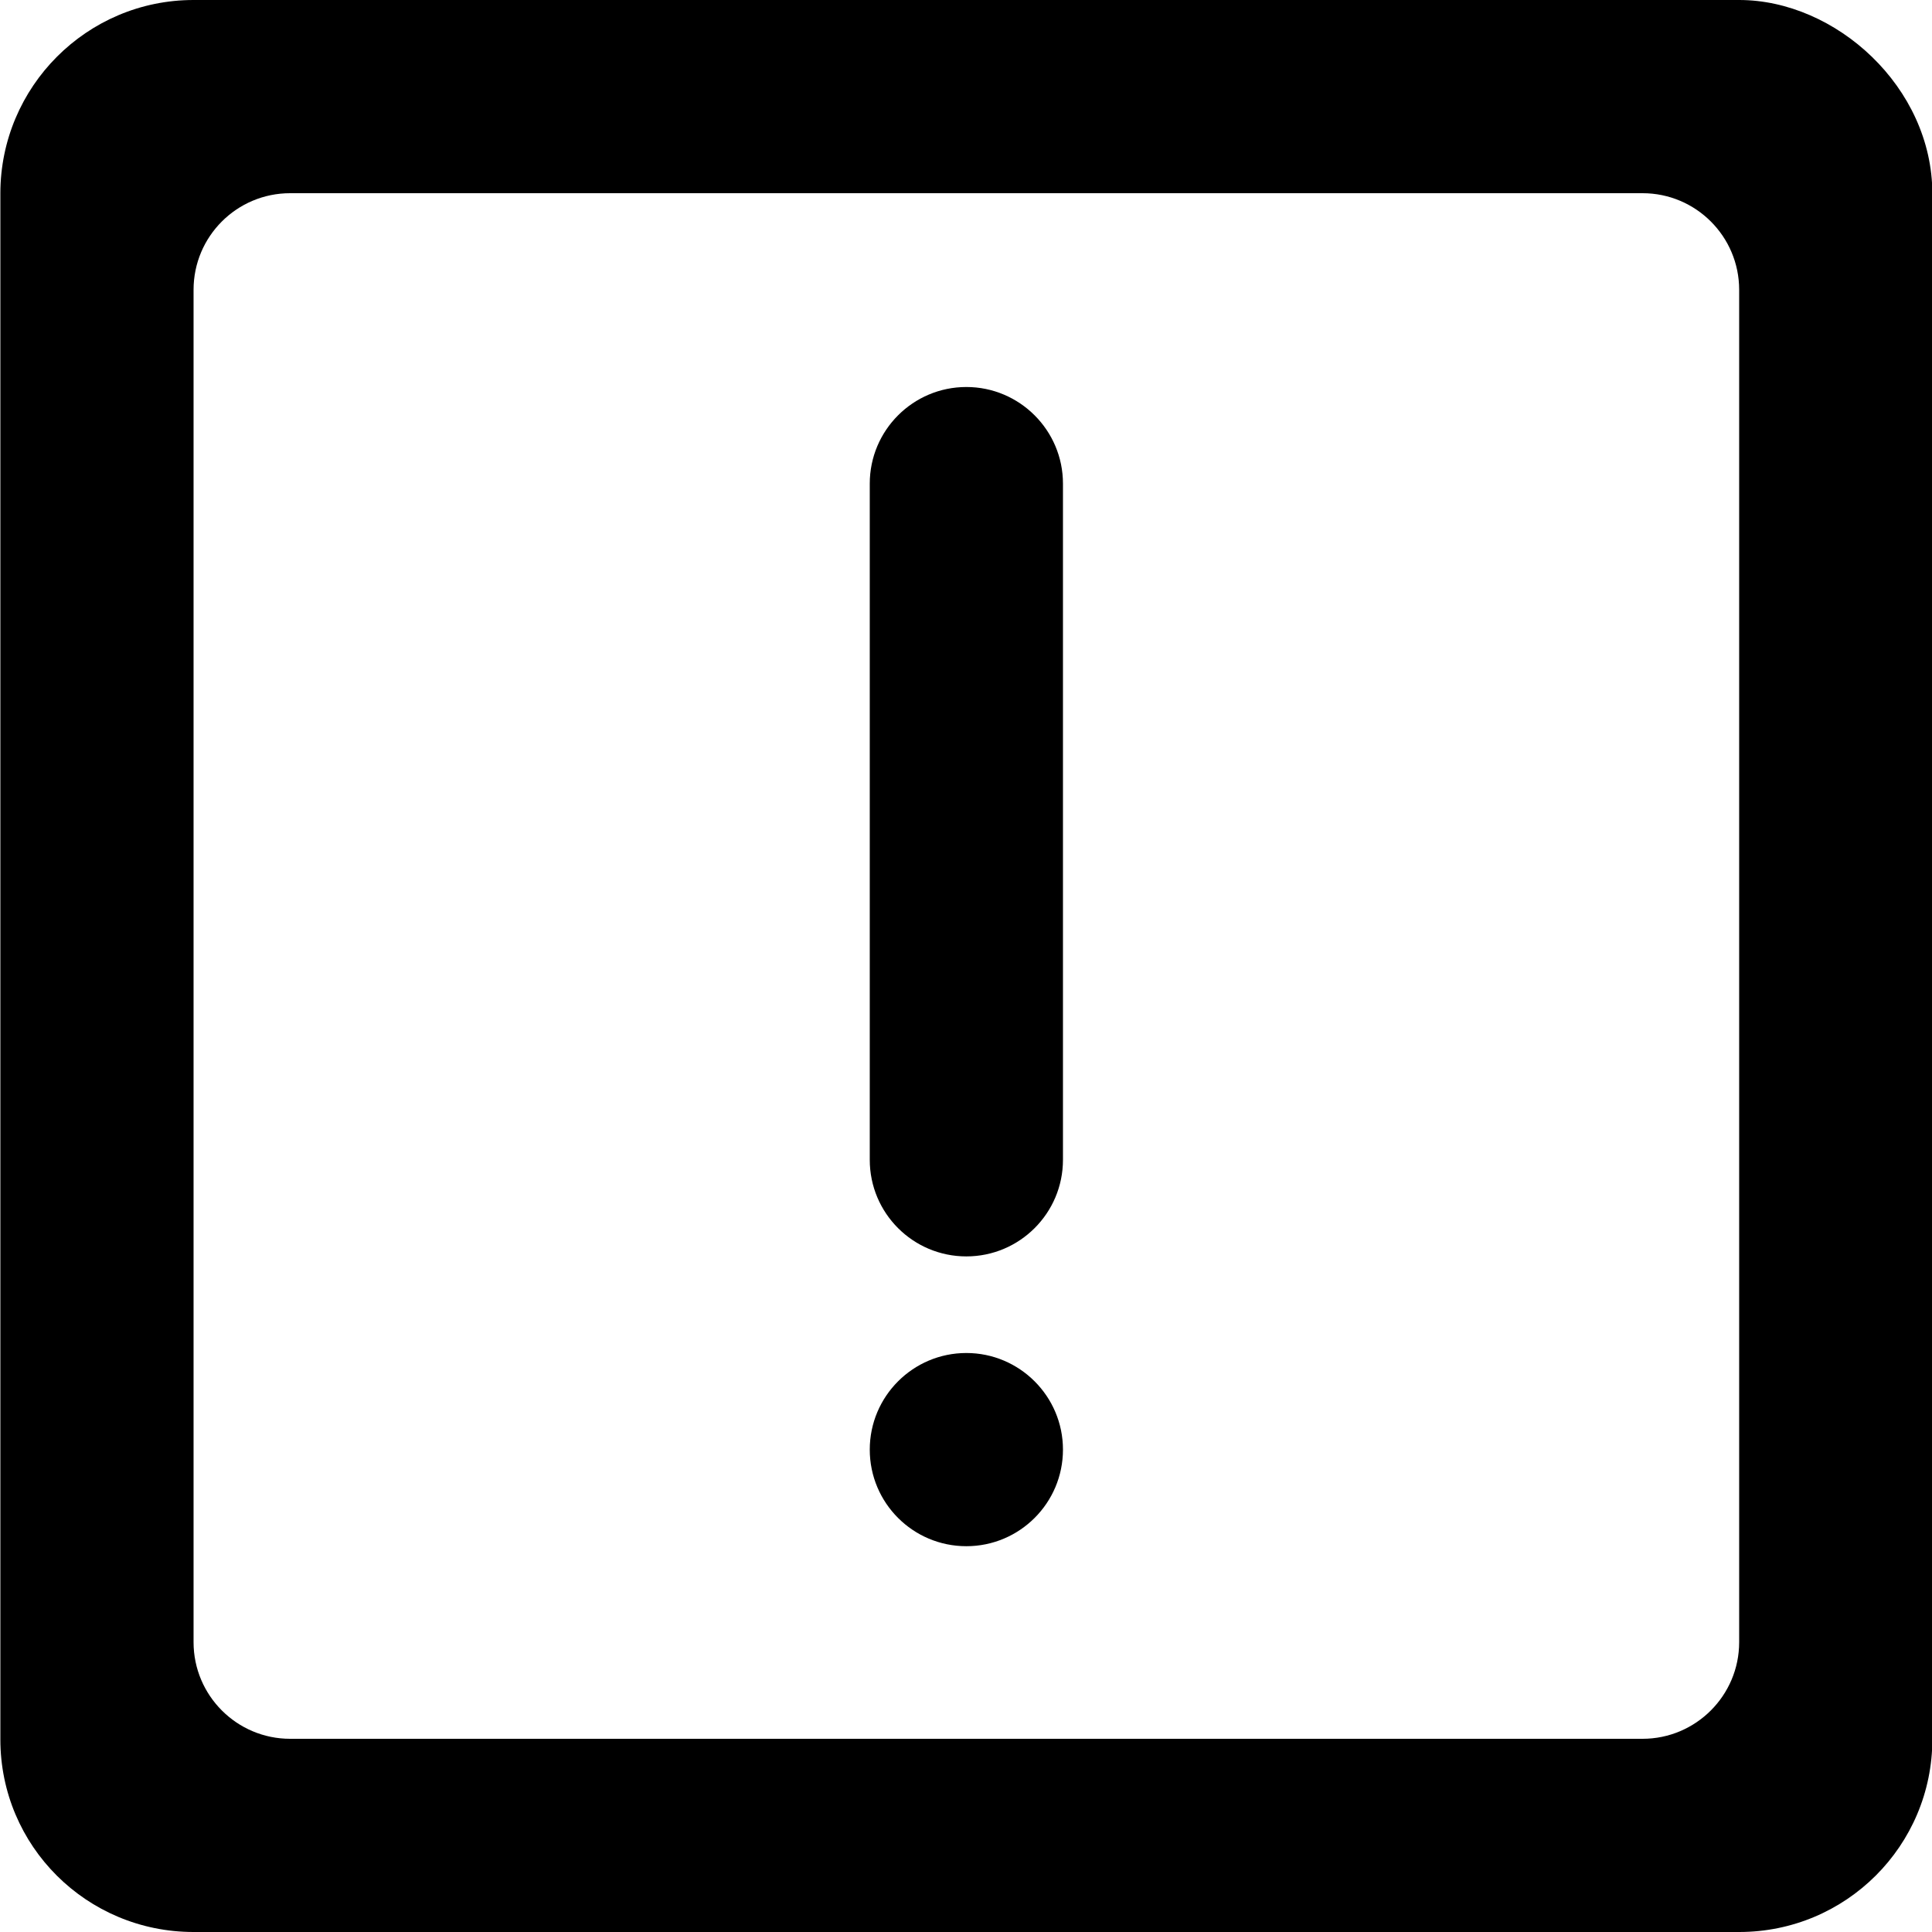 <svg width="16" height="16" viewBox="0 0 16 16" fill="none" xmlns="http://www.w3.org/2000/svg">
    <path fill-rule="evenodd" clip-rule="evenodd" d="M8.803 4.005V9.605C8.803 10.047 8.444 10.405 8.003 10.405C7.561 10.405 7.203 10.047 7.203 9.605V4.005C7.203 3.564 7.561 3.205 8.003 3.205C8.444 3.205 8.803 3.564 8.803 4.005ZM8.803 12.005C8.803 12.447 8.444 12.805 8.003 12.805C7.561 12.805 7.203 12.447 7.203 12.005C7.203 11.564 7.561 11.205 8.003 11.205C8.444 11.205 8.803 11.564 8.803 12.005ZM14.403 13.6C14.403 14.041 14.044 14.4 13.603 14.4H2.403C1.961 14.4 1.603 14.041 1.603 13.6V2.4C1.603 1.958 1.961 1.6 2.403 1.6H13.603C14.044 1.6 14.403 1.958 14.403 2.4V13.6ZM14.403 -0H1.603C0.719 -0 0.003 0.719 0.003 1.602V1.605V14.405C0.003 15.289 0.719 16 1.603 16H14.403C15.287 16 16.003 15.286 16.003 14.402V1.605C16.003 0.721 15.203 -0 14.403 -0Z" fill="currentColor"/>
</svg>
